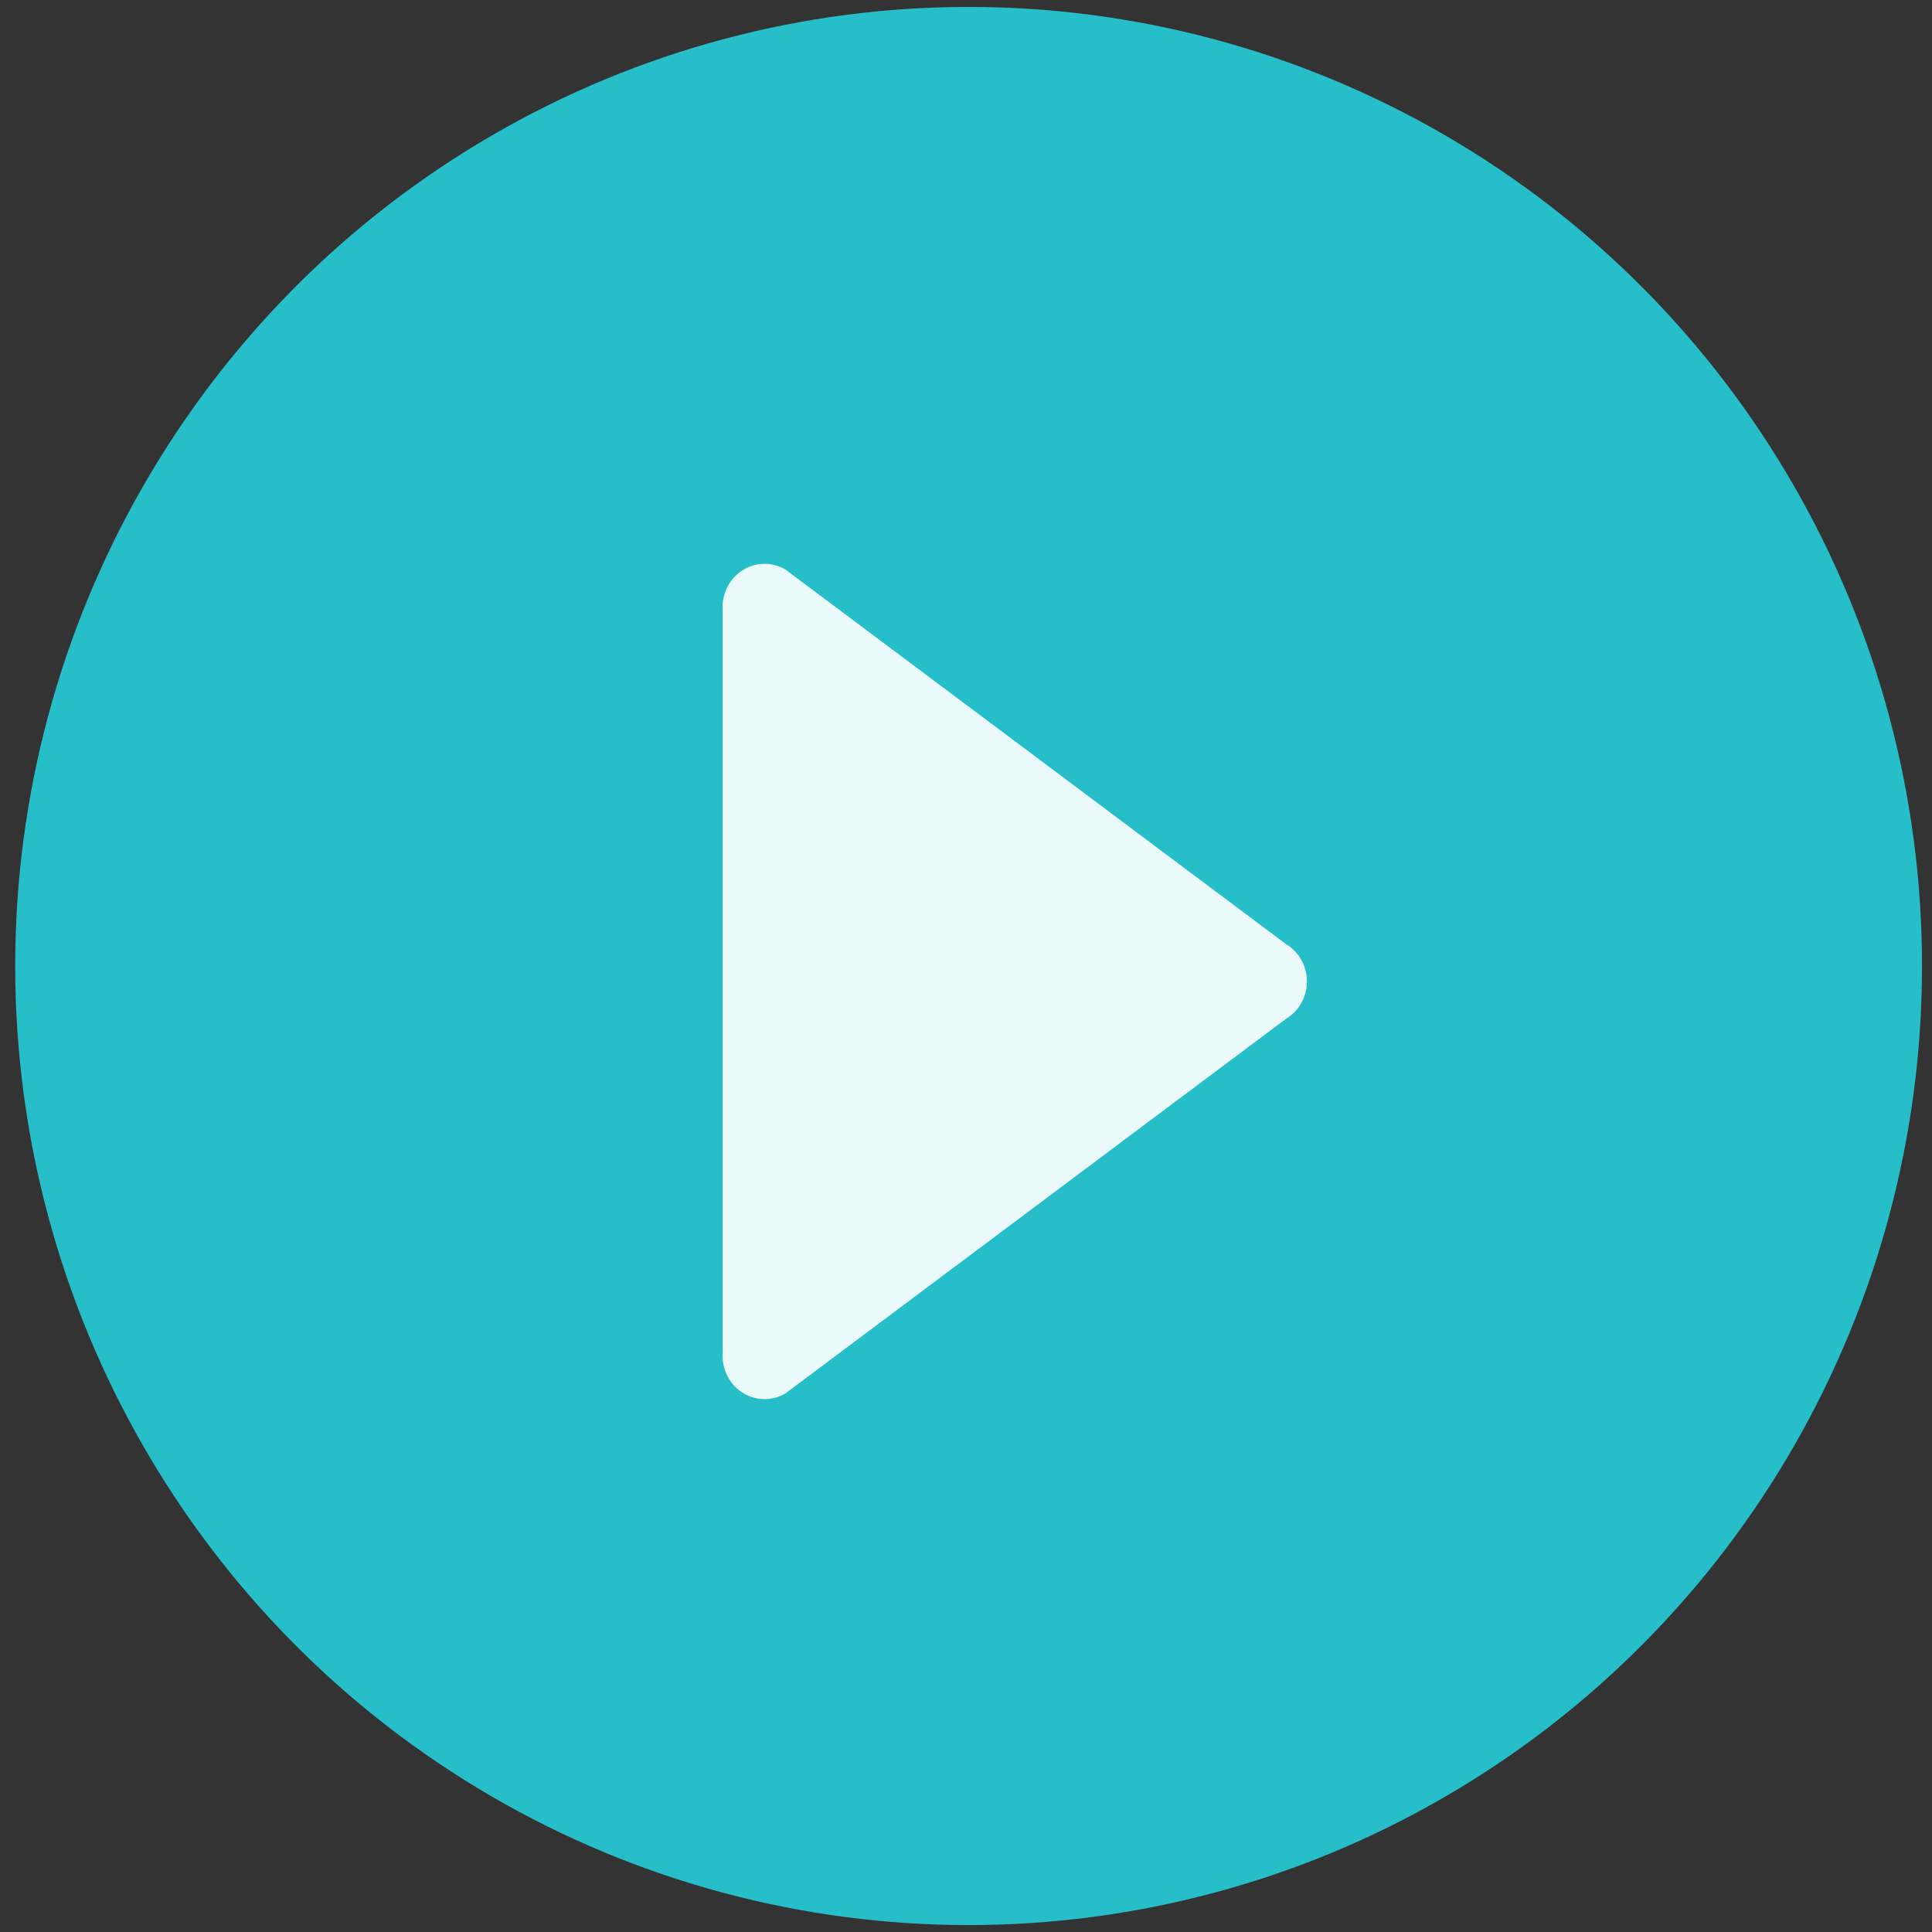 <svg width="114" height="114" viewBox="0 0 114 114" fill="none" xmlns="http://www.w3.org/2000/svg">
<rect x="0" y="0" width="114" height="114" fill="#333333" stroke="none"/>
<ellipse cx="57.154" cy="57" rx="56.257" ry="56.591" fill="#26C6D0" fill-opacity="0.95"/>
<path d="M43.875 33.61C44.258 33.382 44.685 33.268 45.114 33.268C45.541 33.268 45.969 33.382 46.352 33.61L75.878 55.704C76.643 56.159 77.117 57.002 77.117 57.913C77.117 58.824 76.644 59.666 75.878 60.121L46.352 82.216C45.586 82.67 44.642 82.67 43.876 82.216C43.109 81.759 42.636 80.916 42.636 80.006V35.819C42.636 34.908 43.109 34.066 43.875 33.61Z" fill="white" fill-opacity="0.9"/>
</svg>
